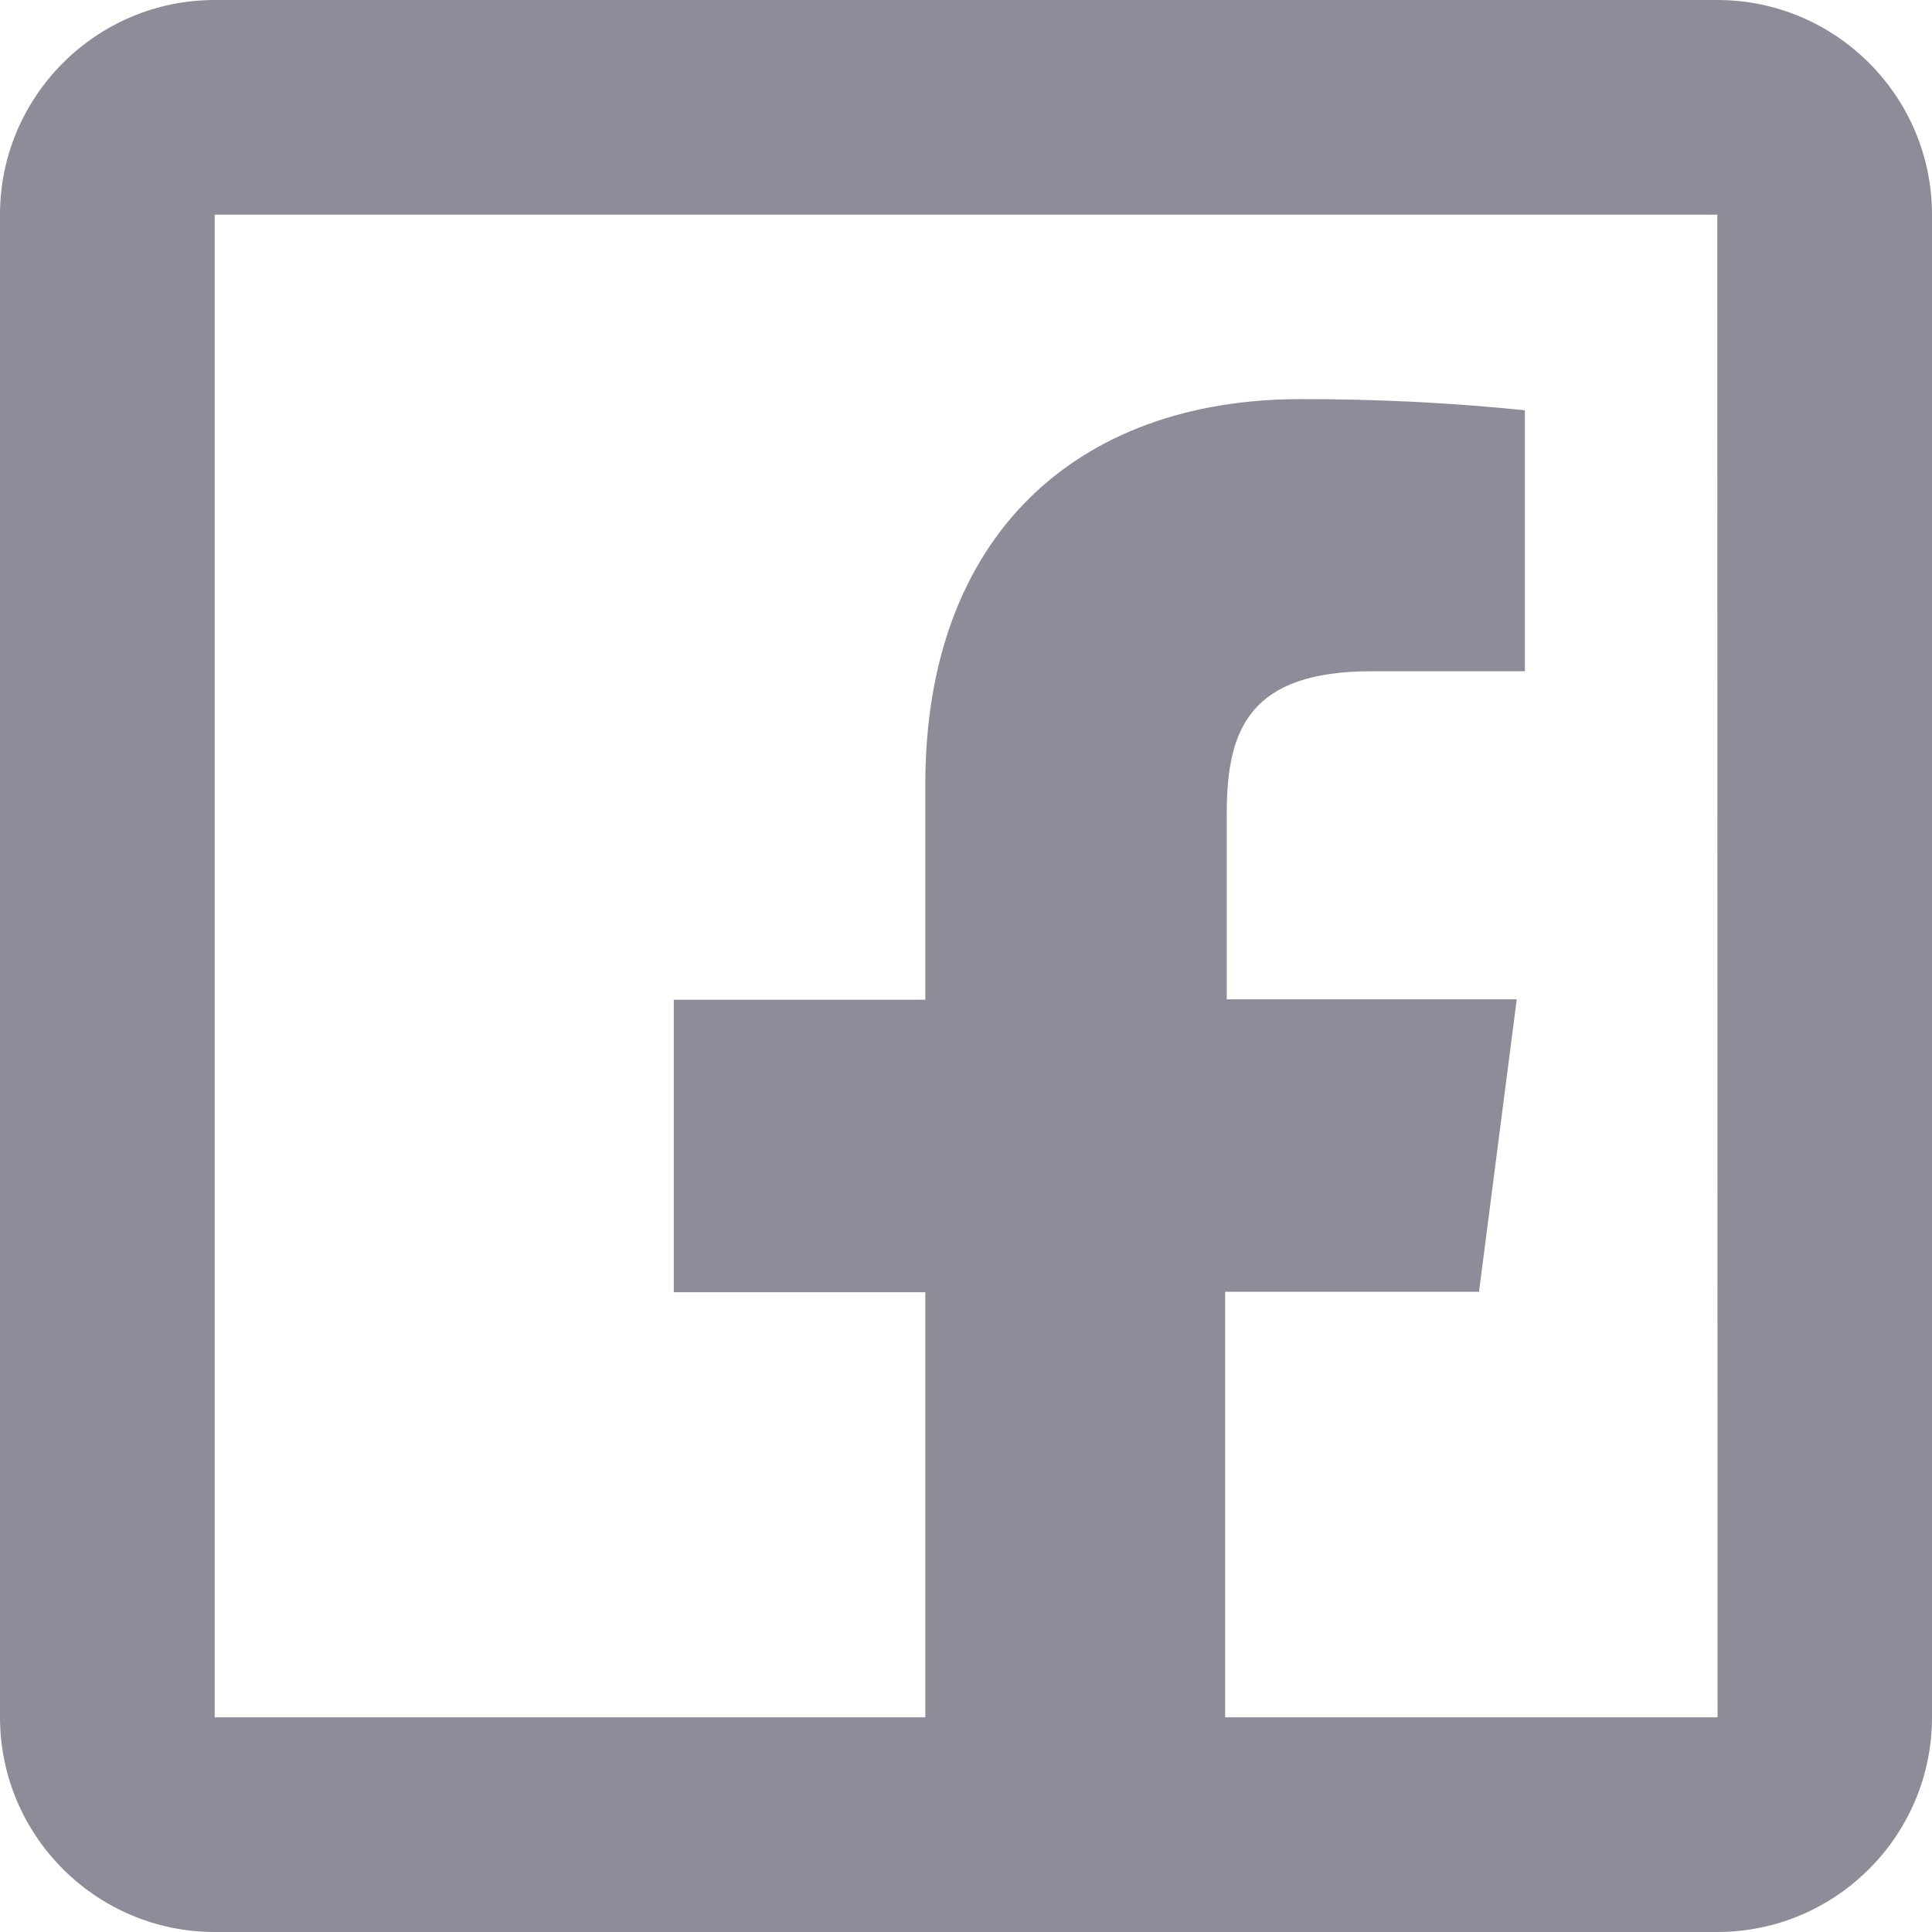 <svg width="32" height="32" viewBox="0 0 32 32" fill="none" xmlns="http://www.w3.org/2000/svg">
<path d="M3.556 0C1.595 0 0 1.595 0 3.556V28.444C0 30.405 1.595 32 3.556 32H15.326H20.292H28.444C30.405 32 32 30.405 32 28.444V3.556C32 1.595 30.405 0 28.444 0H3.556ZM3.556 3.556H28.444L28.448 28.444H20.292V21.396H24.497L25.122 16.552H20.319V13.465C20.319 12.064 20.71 11.118 22.719 11.118H25.257V6.795C24.021 6.669 22.781 6.608 21.538 6.611C17.851 6.611 15.326 8.861 15.326 12.993V16.559H11.16V21.403H15.326V28.444H3.556V3.556Z" fill="#8D8D99"/>
</svg>
